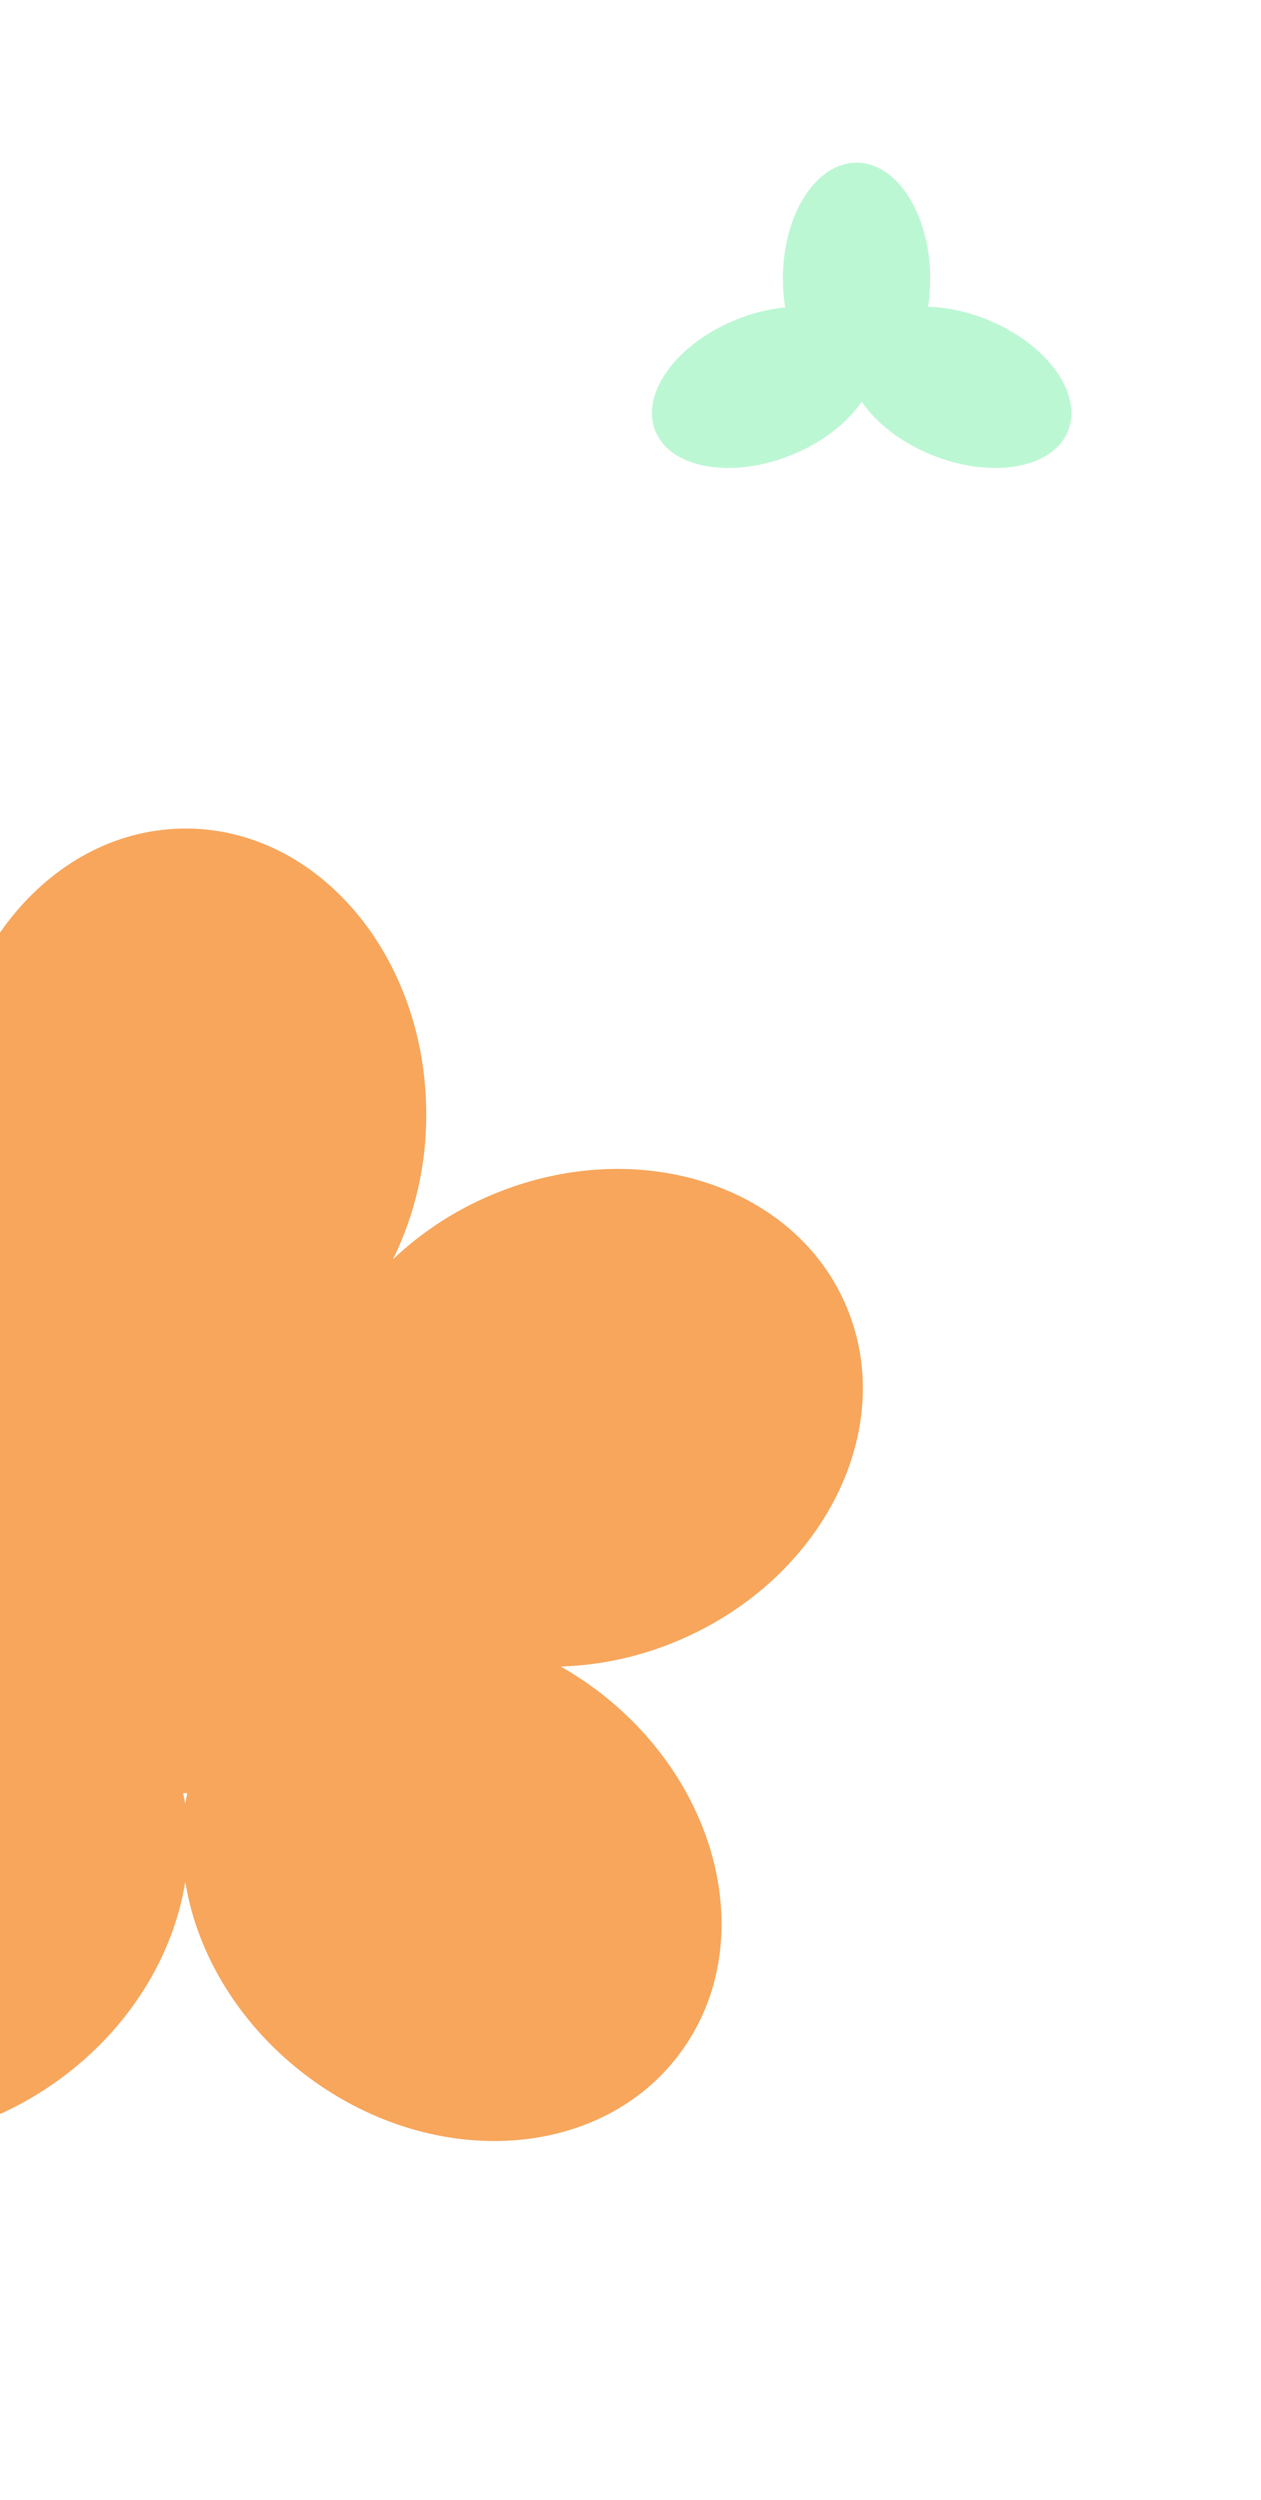<svg width="330" height="654" viewBox="0 0 330 654" fill="none" xmlns="http://www.w3.org/2000/svg">
<path d="M221.562 341.943C208.072 309.746 166.445 296.63 128.596 312.645C119.082 316.643 110.364 322.333 102.86 329.441C108.643 317.637 111.616 304.645 111.544 291.489C111.544 250.224 83.36 216.764 48.593 216.764C13.826 216.764 -14.334 250.224 -14.334 291.489C-14.388 304.156 -11.628 316.676 -6.254 328.136C-13.443 321.633 -21.672 316.395 -30.596 312.645C-68.445 296.63 -110.072 309.746 -123.562 341.943C-137.053 374.139 -117.308 413.222 -79.452 429.236C-69.99 433.264 -59.884 435.547 -49.616 435.977C-52.705 437.726 -55.686 439.658 -58.546 441.762C-91.65 466.195 -101.794 508.82 -81.212 536.975C-60.629 565.131 -17.135 568.144 15.992 543.717C34.205 530.27 45.463 511.321 48.485 492.3C51.526 511.291 62.778 530.186 80.966 543.626C114.064 568.06 157.576 565.041 178.17 536.891C198.765 508.742 188.602 466.105 155.499 441.678C152.702 439.616 149.786 437.722 146.766 436.007C157.323 435.673 167.727 433.377 177.452 429.236C215.308 413.222 235.058 374.139 221.562 341.943ZM48.234 469.118H49.018C48.815 470.056 48.629 470.994 48.473 471.938C48.312 470.994 48.126 470.056 47.923 469.124L48.234 469.118Z" fill="#F7A65C"/>
<path d="M258.434 83.657C253.121 81.498 247.773 80.392 242.868 80.252C243.247 77.825 243.436 75.372 243.434 72.916C243.434 56.149 234.802 42.556 224.156 42.556C213.51 42.556 204.88 56.149 204.88 72.916C204.877 75.428 205.076 77.937 205.474 80.418C201.036 80.872 196.687 81.963 192.566 83.657C176.92 90.01 167.495 103.09 171.539 112.854C175.582 122.618 191.538 125.374 207.187 119.021C215.306 115.722 221.745 110.612 225.5 105.105C229.255 110.617 235.694 115.722 243.813 119.021C259.458 125.374 275.424 122.618 279.461 112.854C283.499 103.09 274.085 90.016 258.434 83.657Z" fill="#BCF7D4"/>
</svg>

